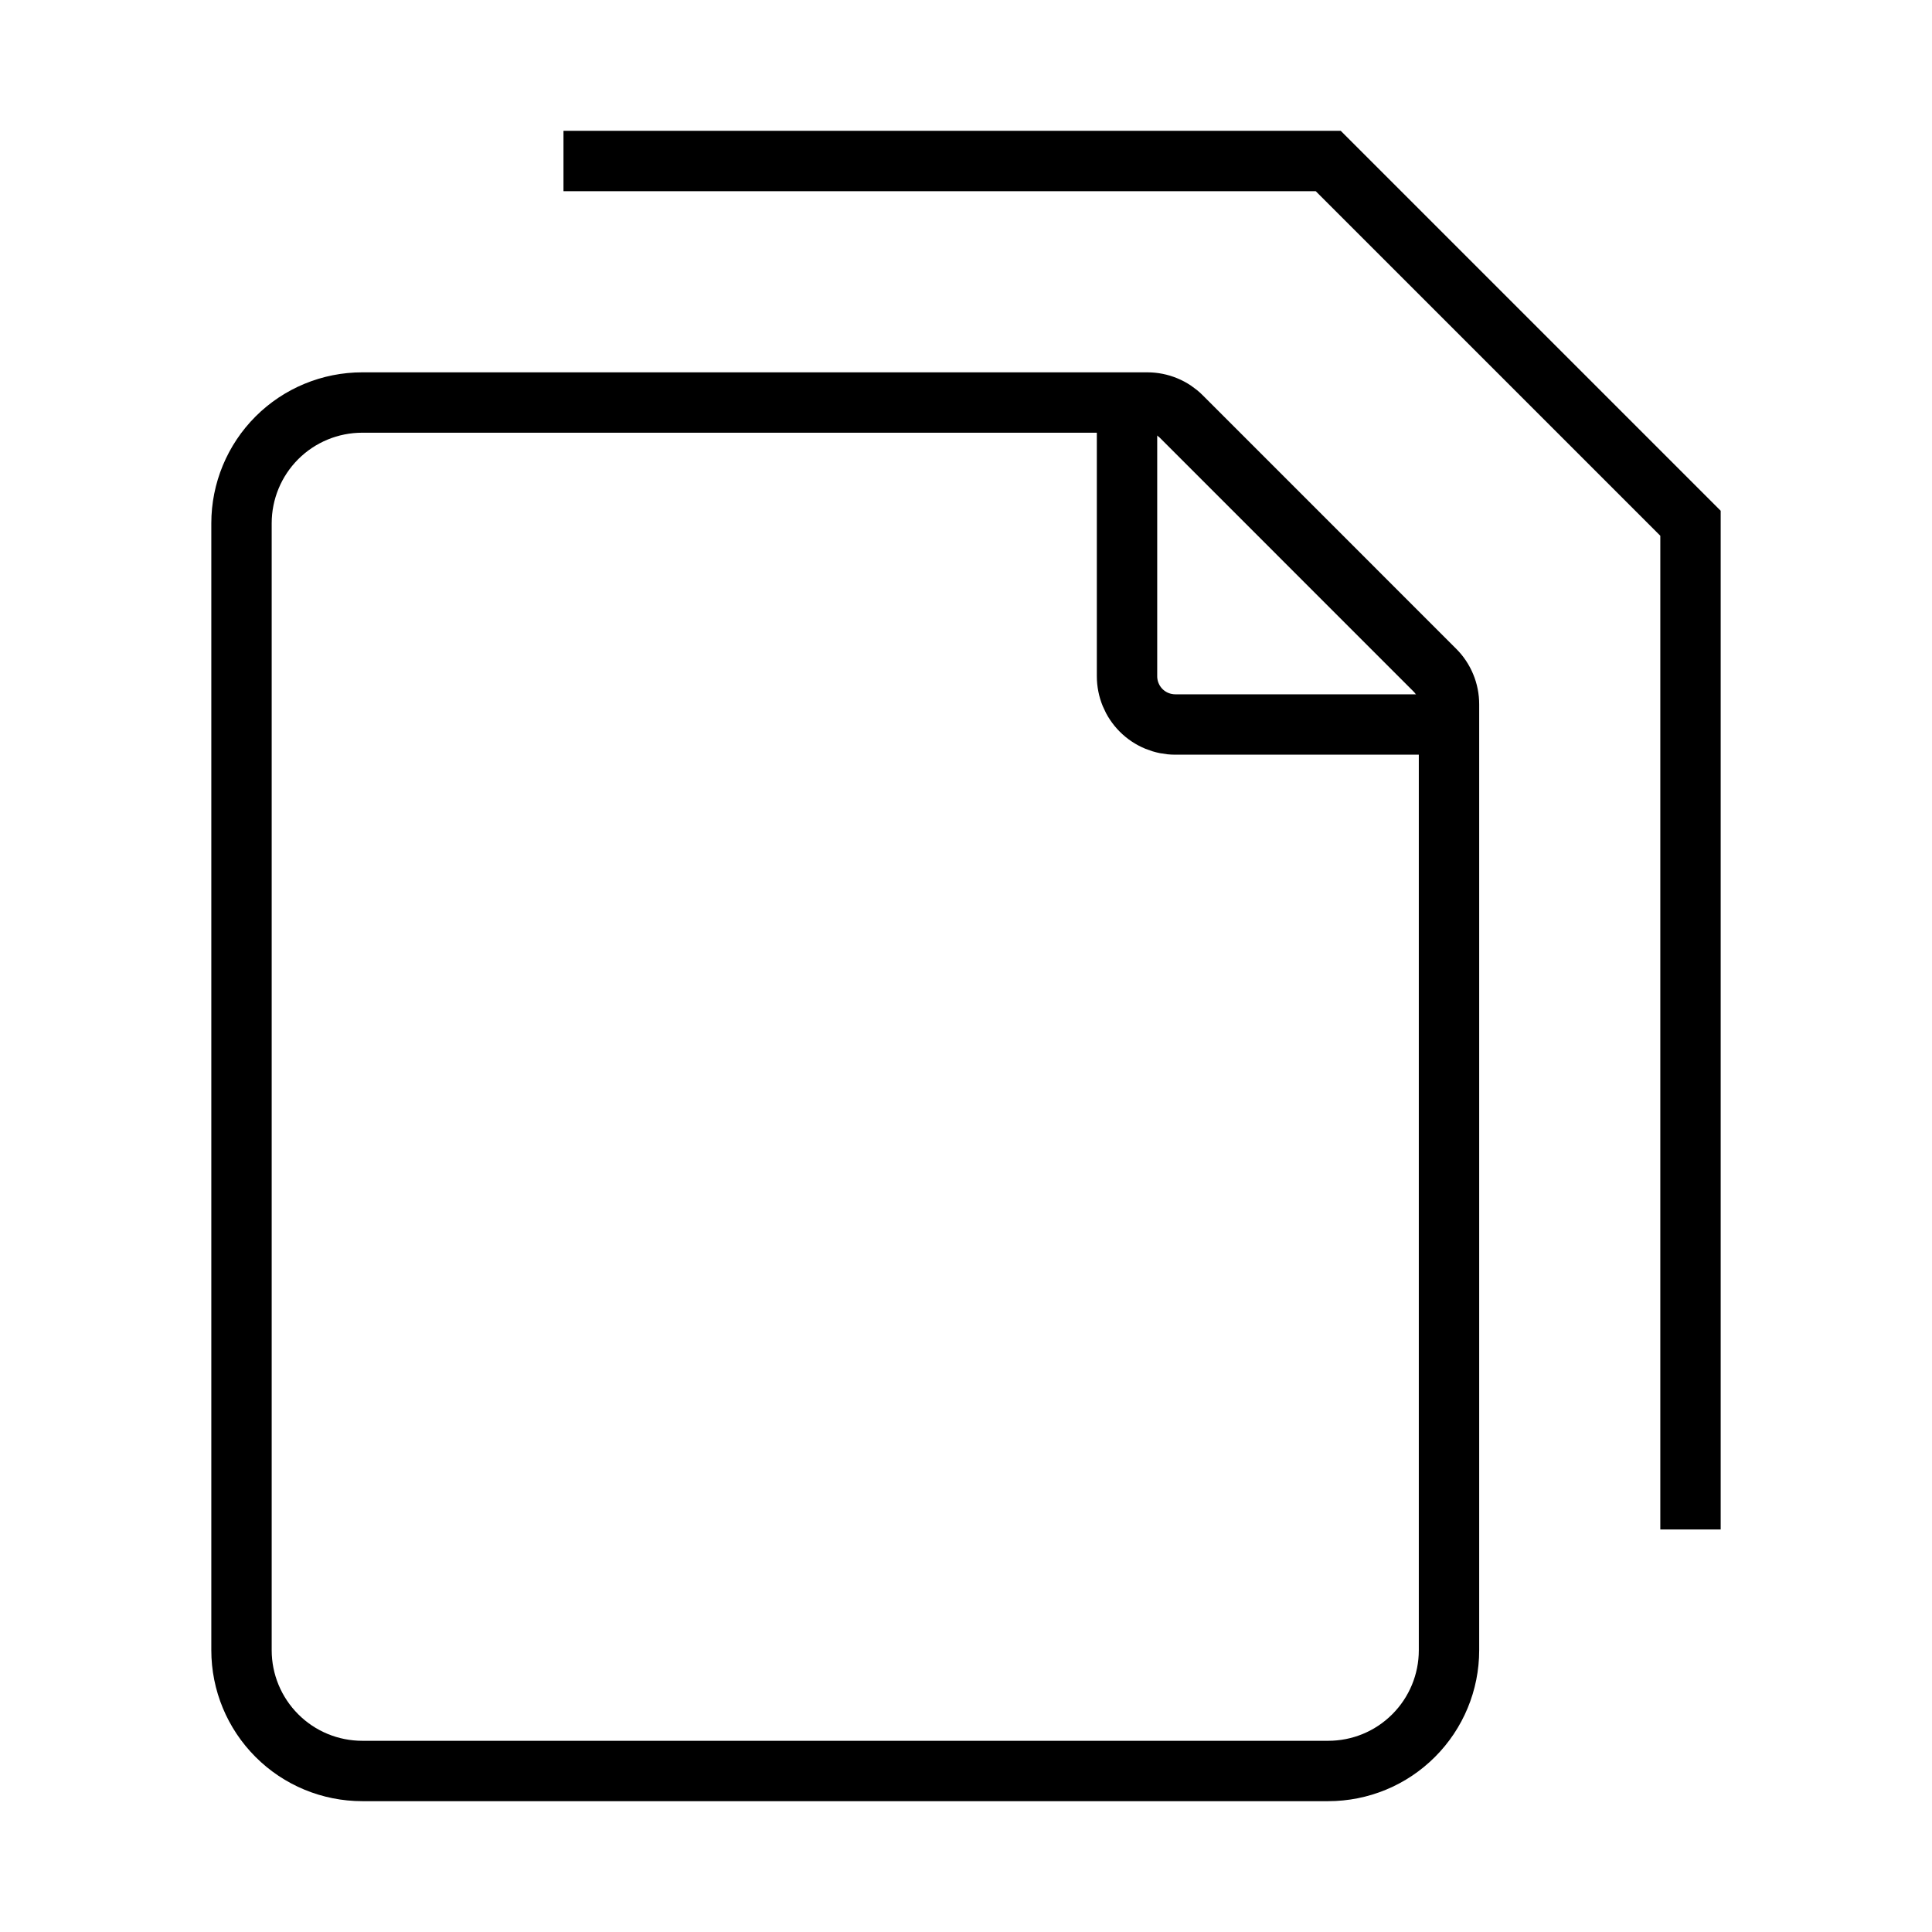 <svg width="32" height="32" viewBox="0 0 32 32" fill="none" xmlns="http://www.w3.org/2000/svg">
<path d="M9.333 2.667H22L28 8.667V25.333" stroke="black" strokeWidth="2.133" strokeLinecap="round" strokeLinejoin="round"/>
<path d="M4 27.333V8.667C4 8.136 4.211 7.627 4.586 7.252C4.961 6.877 5.47 6.667 6 6.667H19.003C19.215 6.667 19.418 6.751 19.568 6.901L23.765 11.099C23.84 11.173 23.899 11.262 23.939 11.359C23.98 11.457 24 11.561 24 11.667V27.333C24 27.864 23.789 28.372 23.414 28.747C23.039 29.123 22.53 29.333 22 29.333H6C5.47 29.333 4.961 29.123 4.586 28.747C4.211 28.372 4 27.864 4 27.333Z" stroke="black" strokeWidth="2.133" strokeLinecap="round" strokeLinejoin="round"/>
<path d="M18.667 6.667V11.2C18.667 11.412 18.751 11.616 18.901 11.766C19.051 11.916 19.255 12 19.467 12H24" stroke="black" strokeWidth="2.133" strokeLinecap="round" strokeLinejoin="round"/>
</svg>
